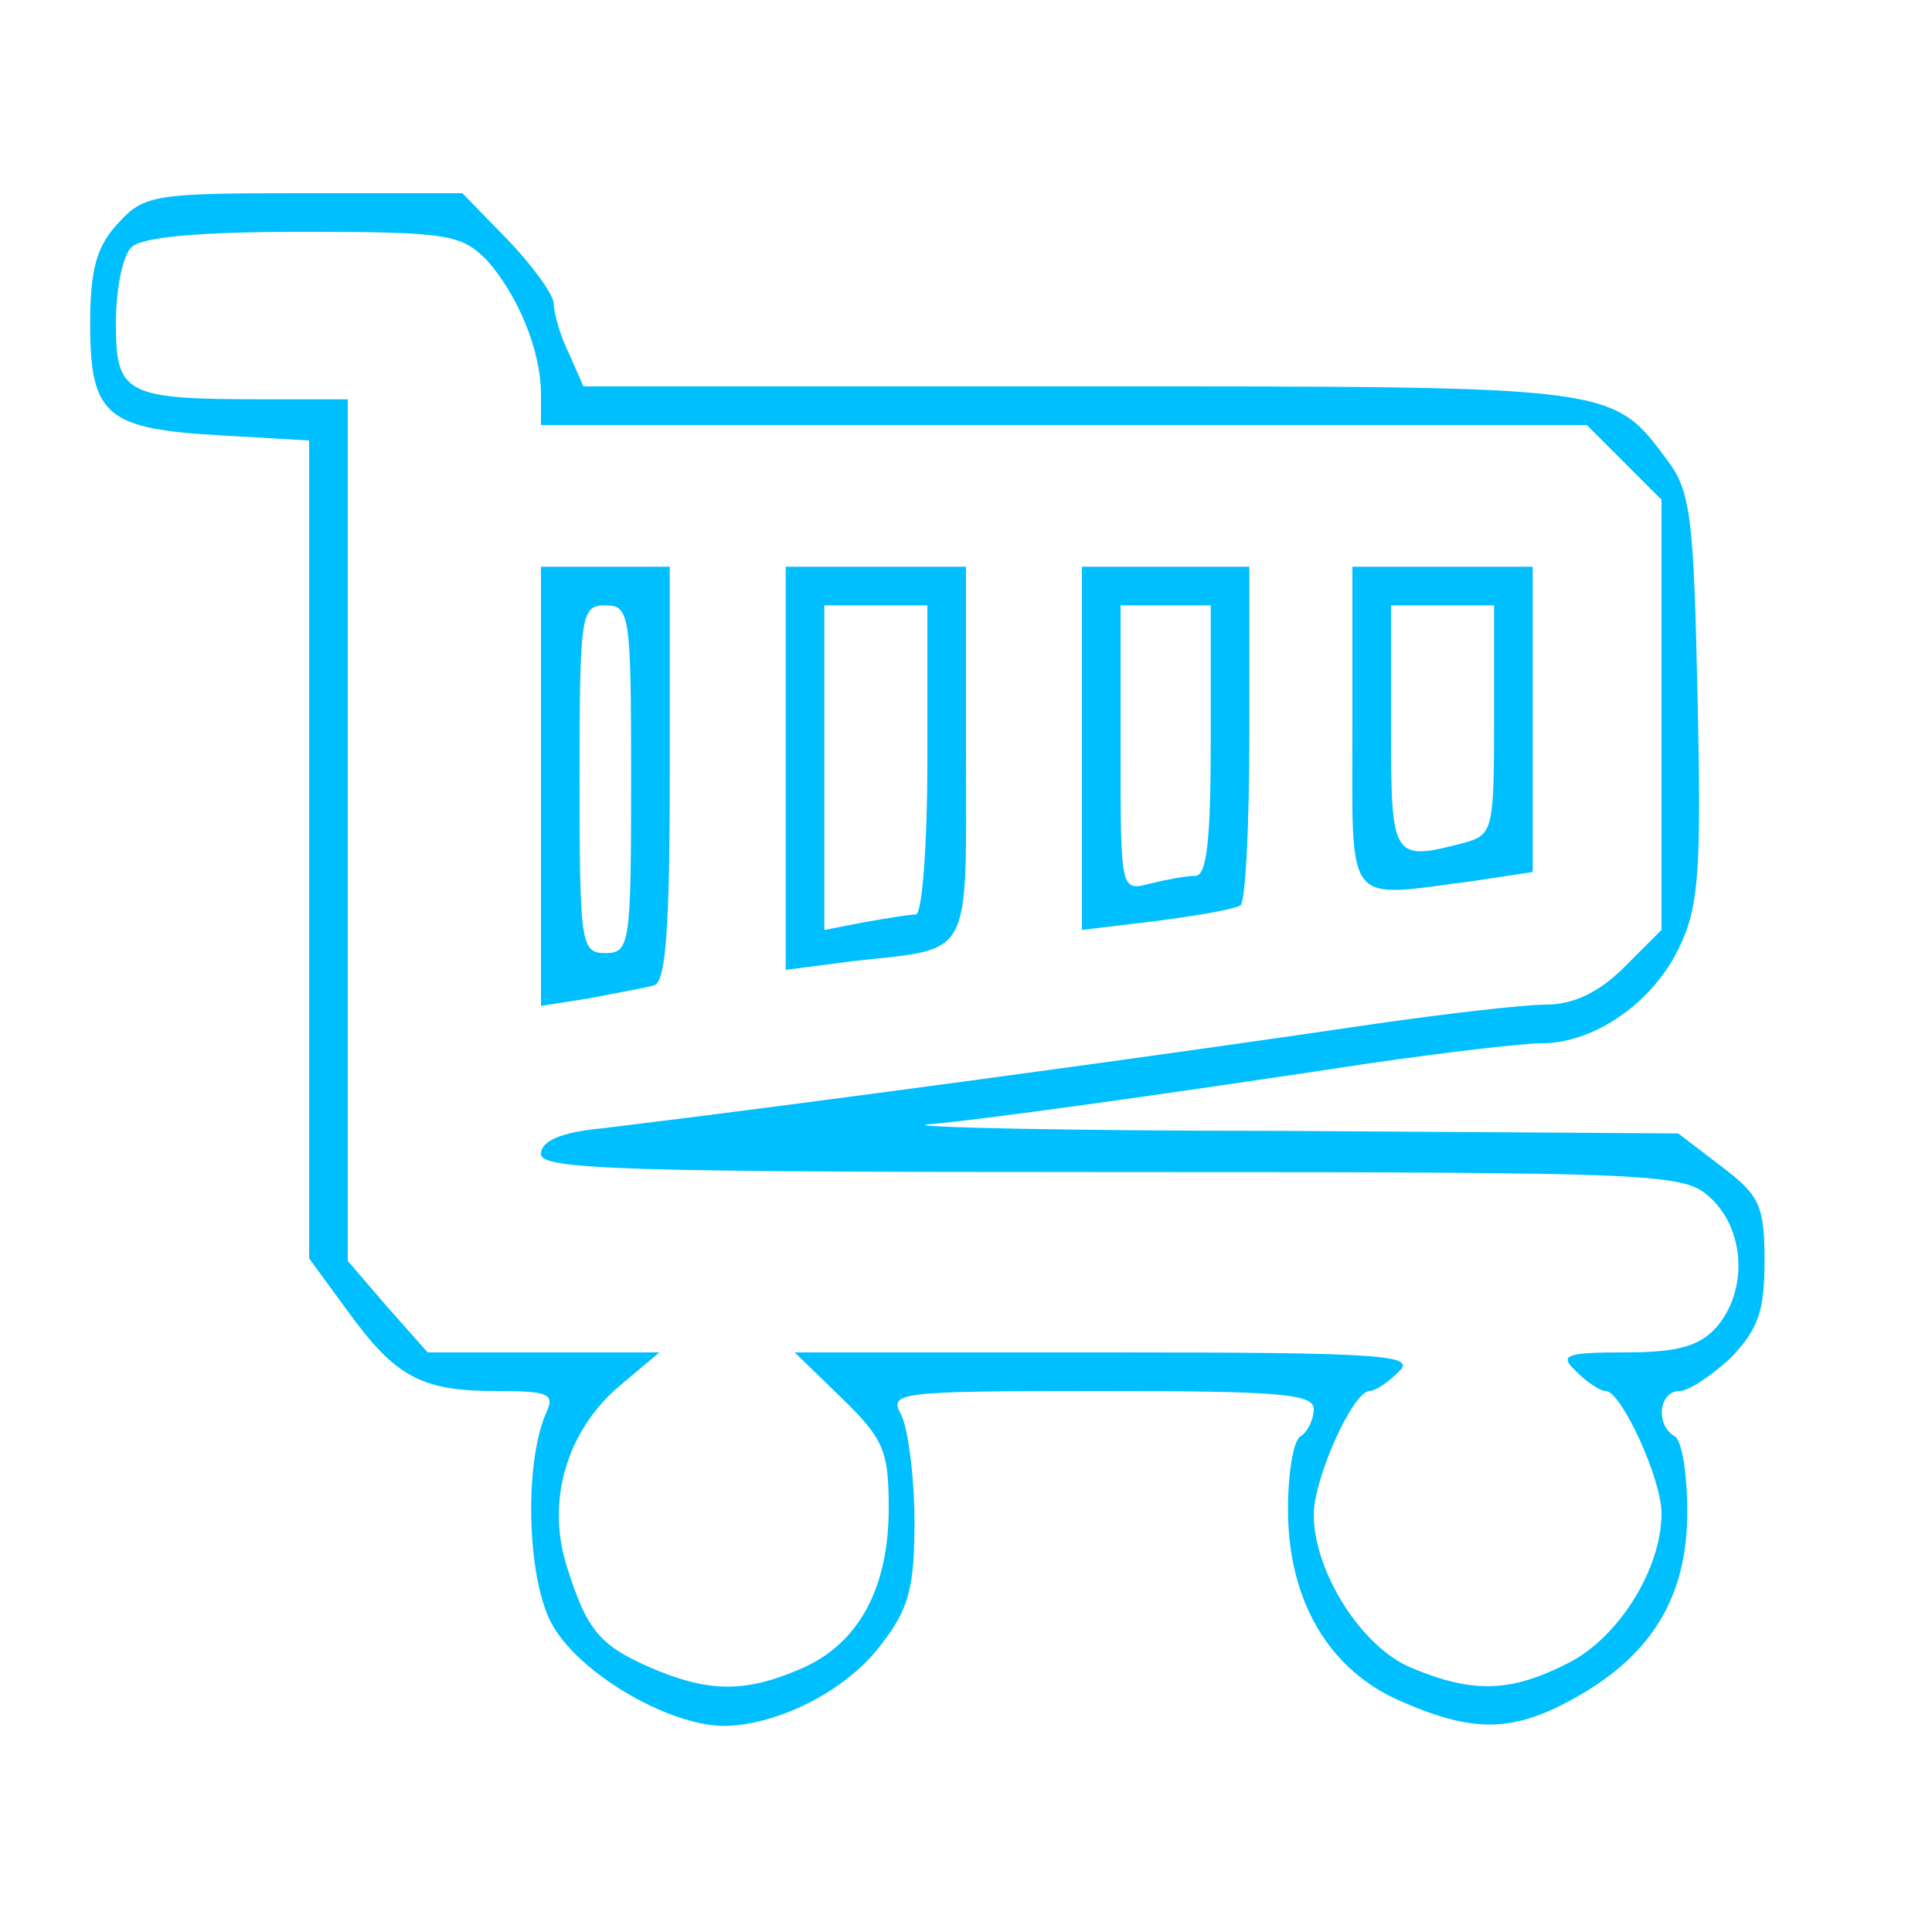 <?xml version="1.0" standalone="no"?>
<!DOCTYPE svg PUBLIC "-//W3C//DTD SVG 20010904//EN"
 "http://www.w3.org/TR/2001/REC-SVG-20010904/DTD/svg10.dtd">
<svg version="1.0" xmlns="http://www.w3.org/2000/svg"
 width="150pt" height="150pt" viewBox="0 0 150 150"
 preserveAspectRatio="xMidYMid meet">
<g transform="translate(0,150) scale(0.1,-0.1)"
fill="#00bfff" stroke="none">
<path d="M92 1327 c-17 -18 -22 -36 -22 -79 0 -71 13 -81 101 -86 l69 -4 0
-318 0 -317 30 -41 c37 -51 57 -62 115 -62 41 0 46 -2 39 -17 -17 -39 -15
-127 4 -163 20 -38 89 -79 133 -80 42 0 96 27 123 63 22 28 26 45 26 96 0 34
-5 71 -10 82 -10 18 -6 19 155 19 137 0 165 -2 165 -14 0 -8 -5 -18 -10 -21
-6 -3 -10 -29 -10 -57 0 -71 32 -125 88 -149 57 -25 88 -24 137 4 58 33 85 78
85 143 0 29 -4 56 -10 59 -15 9 -12 35 4 35 7 0 25 12 40 26 21 22 26 36 26
75 0 43 -4 51 -33 73 l-34 26 -309 2 c-170 0 -293 3 -274 5 38 3 182 23 347
48 56 8 115 15 130 15 41 0 87 32 107 75 15 31 17 60 14 193 -3 138 -5 160
-23 184 -44 59 -38 58 -457 58 l-385 0 -11 25 c-7 14 -12 32 -12 39 0 7 -16
29 -35 49 l-36 37 -123 0 c-115 0 -124 -1 -144 -23z m286 -29 c24 -27 42 -70
42 -104 l0 -24 406 0 406 0 29 -29 29 -29 0 -167 0 -167 -29 -29 c-20 -20 -40
-29 -61 -29 -17 0 -77 -7 -133 -15 -148 -22 -434 -61 -599 -81 -33 -3 -48 -10
-48 -20 0 -12 64 -14 443 -14 432 0 444 -1 465 -20 27 -25 29 -72 5 -100 -13
-15 -30 -20 -71 -20 -47 0 -52 -2 -38 -15 8 -8 18 -15 23 -15 12 -1 43 -68 43
-95 0 -43 -33 -96 -72 -116 -45 -23 -74 -24 -122 -4 -39 16 -76 75 -76 119 0
28 30 95 43 96 5 0 15 7 23 15 14 13 -11 15 -227 15 l-242 0 36 -35 c33 -32
37 -41 37 -86 0 -63 -24 -106 -69 -125 -42 -18 -70 -18 -113 0 -42 18 -52 29
-68 80 -16 51 0 105 41 140 l31 26 -90 0 -90 0 -31 35 -31 36 0 334 0 335 -67
0 c-106 0 -113 4 -113 59 0 26 5 52 12 59 8 8 52 12 133 12 113 0 123 -2 143
-22z"/>
<path d="M420 890 l0 -171 38 6 c20 4 43 8 50 10 9 3 12 45 12 165 l0 160 -50
0 -50 0 0 -170z m70 5 c0 -128 -1 -135 -20 -135 -19 0 -20 7 -20 135 0 128 1
135 20 135 19 0 20 -7 20 -135z"/>
<path d="M610 904 l0 -157 54 7 c92 10 86 0 86 162 l0 144 -70 0 -70 0 0 -156z
m110 6 c0 -66 -4 -120 -9 -120 -5 0 -23 -3 -40 -6 l-31 -6 0 126 0 126 40 0
40 0 0 -120z"/>
<path d="M840 919 l0 -141 58 7 c31 4 60 9 65 12 4 2 7 62 7 134 l0 129 -65 0
-65 0 0 -141z m100 6 c0 -77 -3 -105 -12 -105 -7 0 -23 -3 -35 -6 -23 -6 -23
-6 -23 105 l0 111 35 0 35 0 0 -105z"/>
<path d="M1050 935 c0 -142 -7 -132 94 -119 l46 7 0 118 0 119 -70 0 -70 0 0
-125z m110 6 c0 -84 -1 -89 -22 -95 -57 -15 -58 -14 -58 89 l0 95 40 0 40 0 0
-89z"/>
</g>
</svg>
